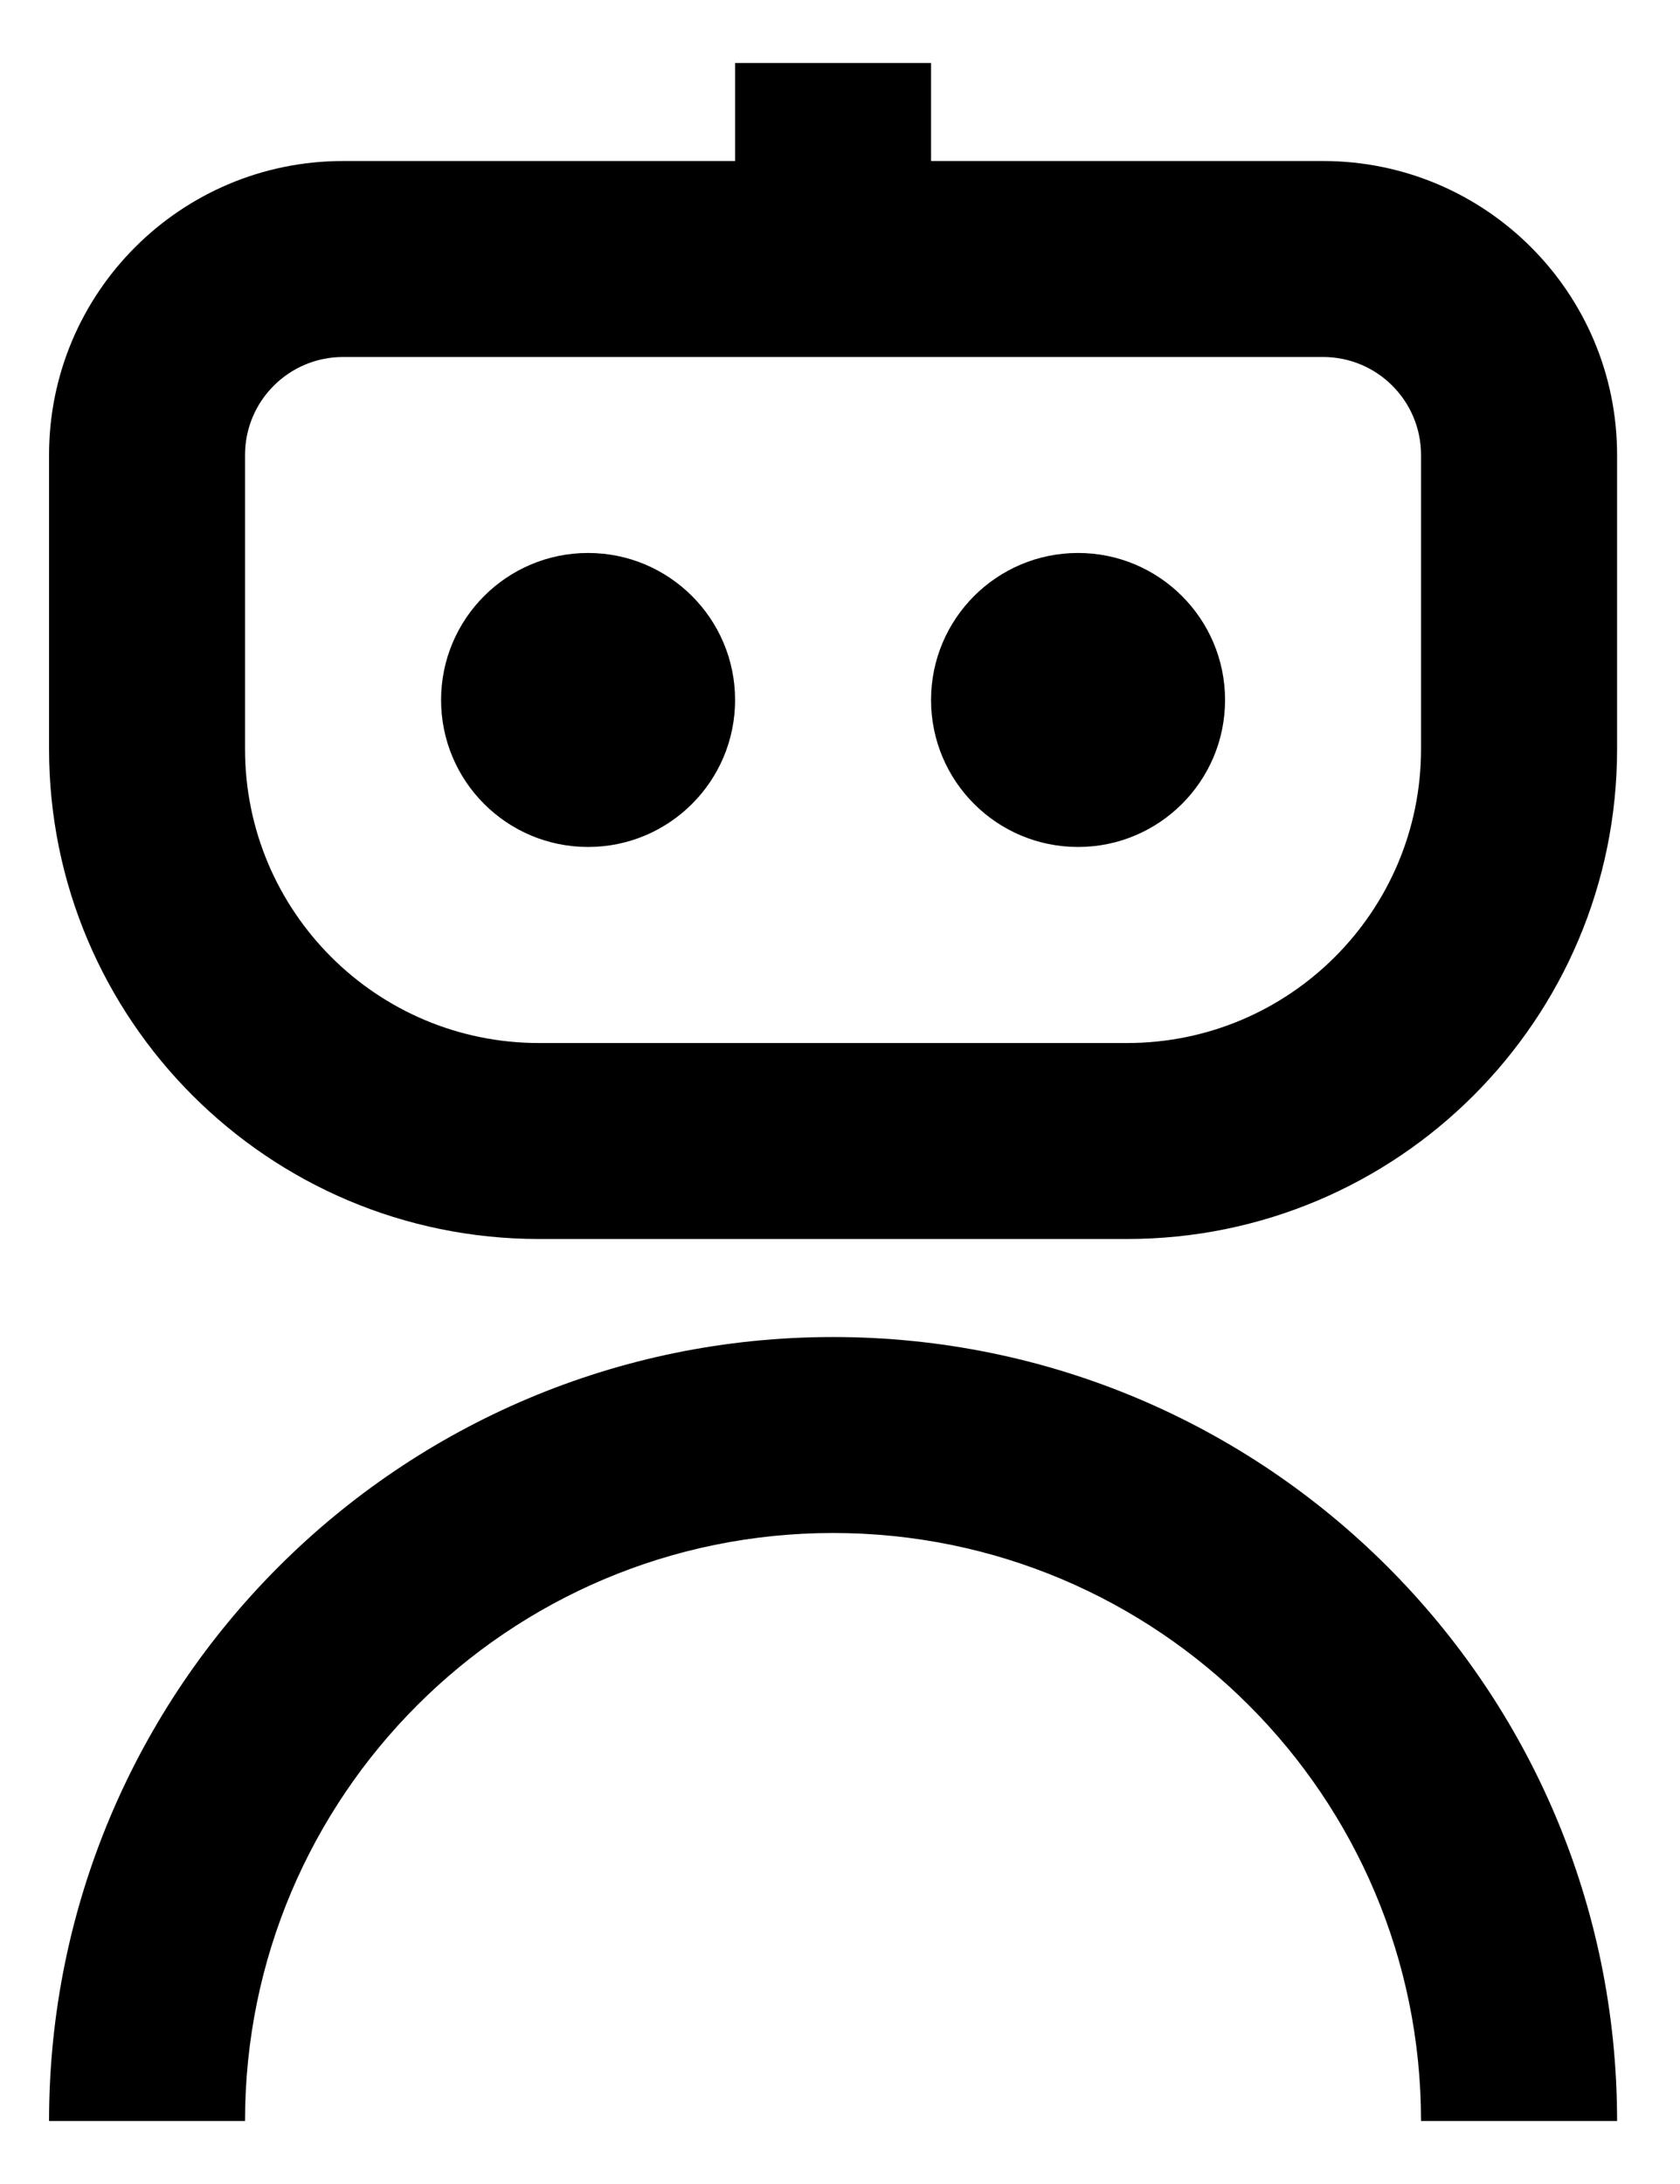 <svg width="20" height="26" viewBox="0 0 20 26" fill="none" xmlns="http://www.w3.org/2000/svg">
<path id="Vector" d="M8.751 0.75V1.917H4.084C2.151 1.917 0.584 3.484 0.584 5.417V8.917C0.584 12.138 3.196 14.75 6.417 14.75H13.417C16.639 14.75 19.251 12.138 19.251 8.917V5.417C19.251 3.484 17.684 1.917 15.751 1.917H11.084V0.75H8.751ZM2.917 5.417C2.917 4.772 3.44 4.25 4.084 4.25H15.751C16.395 4.25 16.917 4.772 16.917 5.417V8.917C16.917 10.85 15.35 12.417 13.417 12.417H6.417C4.484 12.417 2.917 10.85 2.917 8.917V5.417ZM7.001 10.083C7.967 10.083 8.751 9.3 8.751 8.333C8.751 7.367 7.967 6.583 7.001 6.583C6.034 6.583 5.251 7.367 5.251 8.333C5.251 9.3 6.034 10.083 7.001 10.083ZM12.834 10.083C13.8 10.083 14.584 9.3 14.584 8.333C14.584 7.367 13.8 6.583 12.834 6.583C11.867 6.583 11.084 7.367 11.084 8.333C11.084 9.3 11.867 10.083 12.834 10.083ZM2.917 25.25C2.917 21.384 6.051 18.25 9.917 18.25C13.783 18.25 16.917 21.384 16.917 25.25H19.251C19.251 20.095 15.072 15.917 9.917 15.917C4.763 15.917 0.584 20.095 0.584 25.25H2.917Z" fill="currentColor"/>
</svg>
